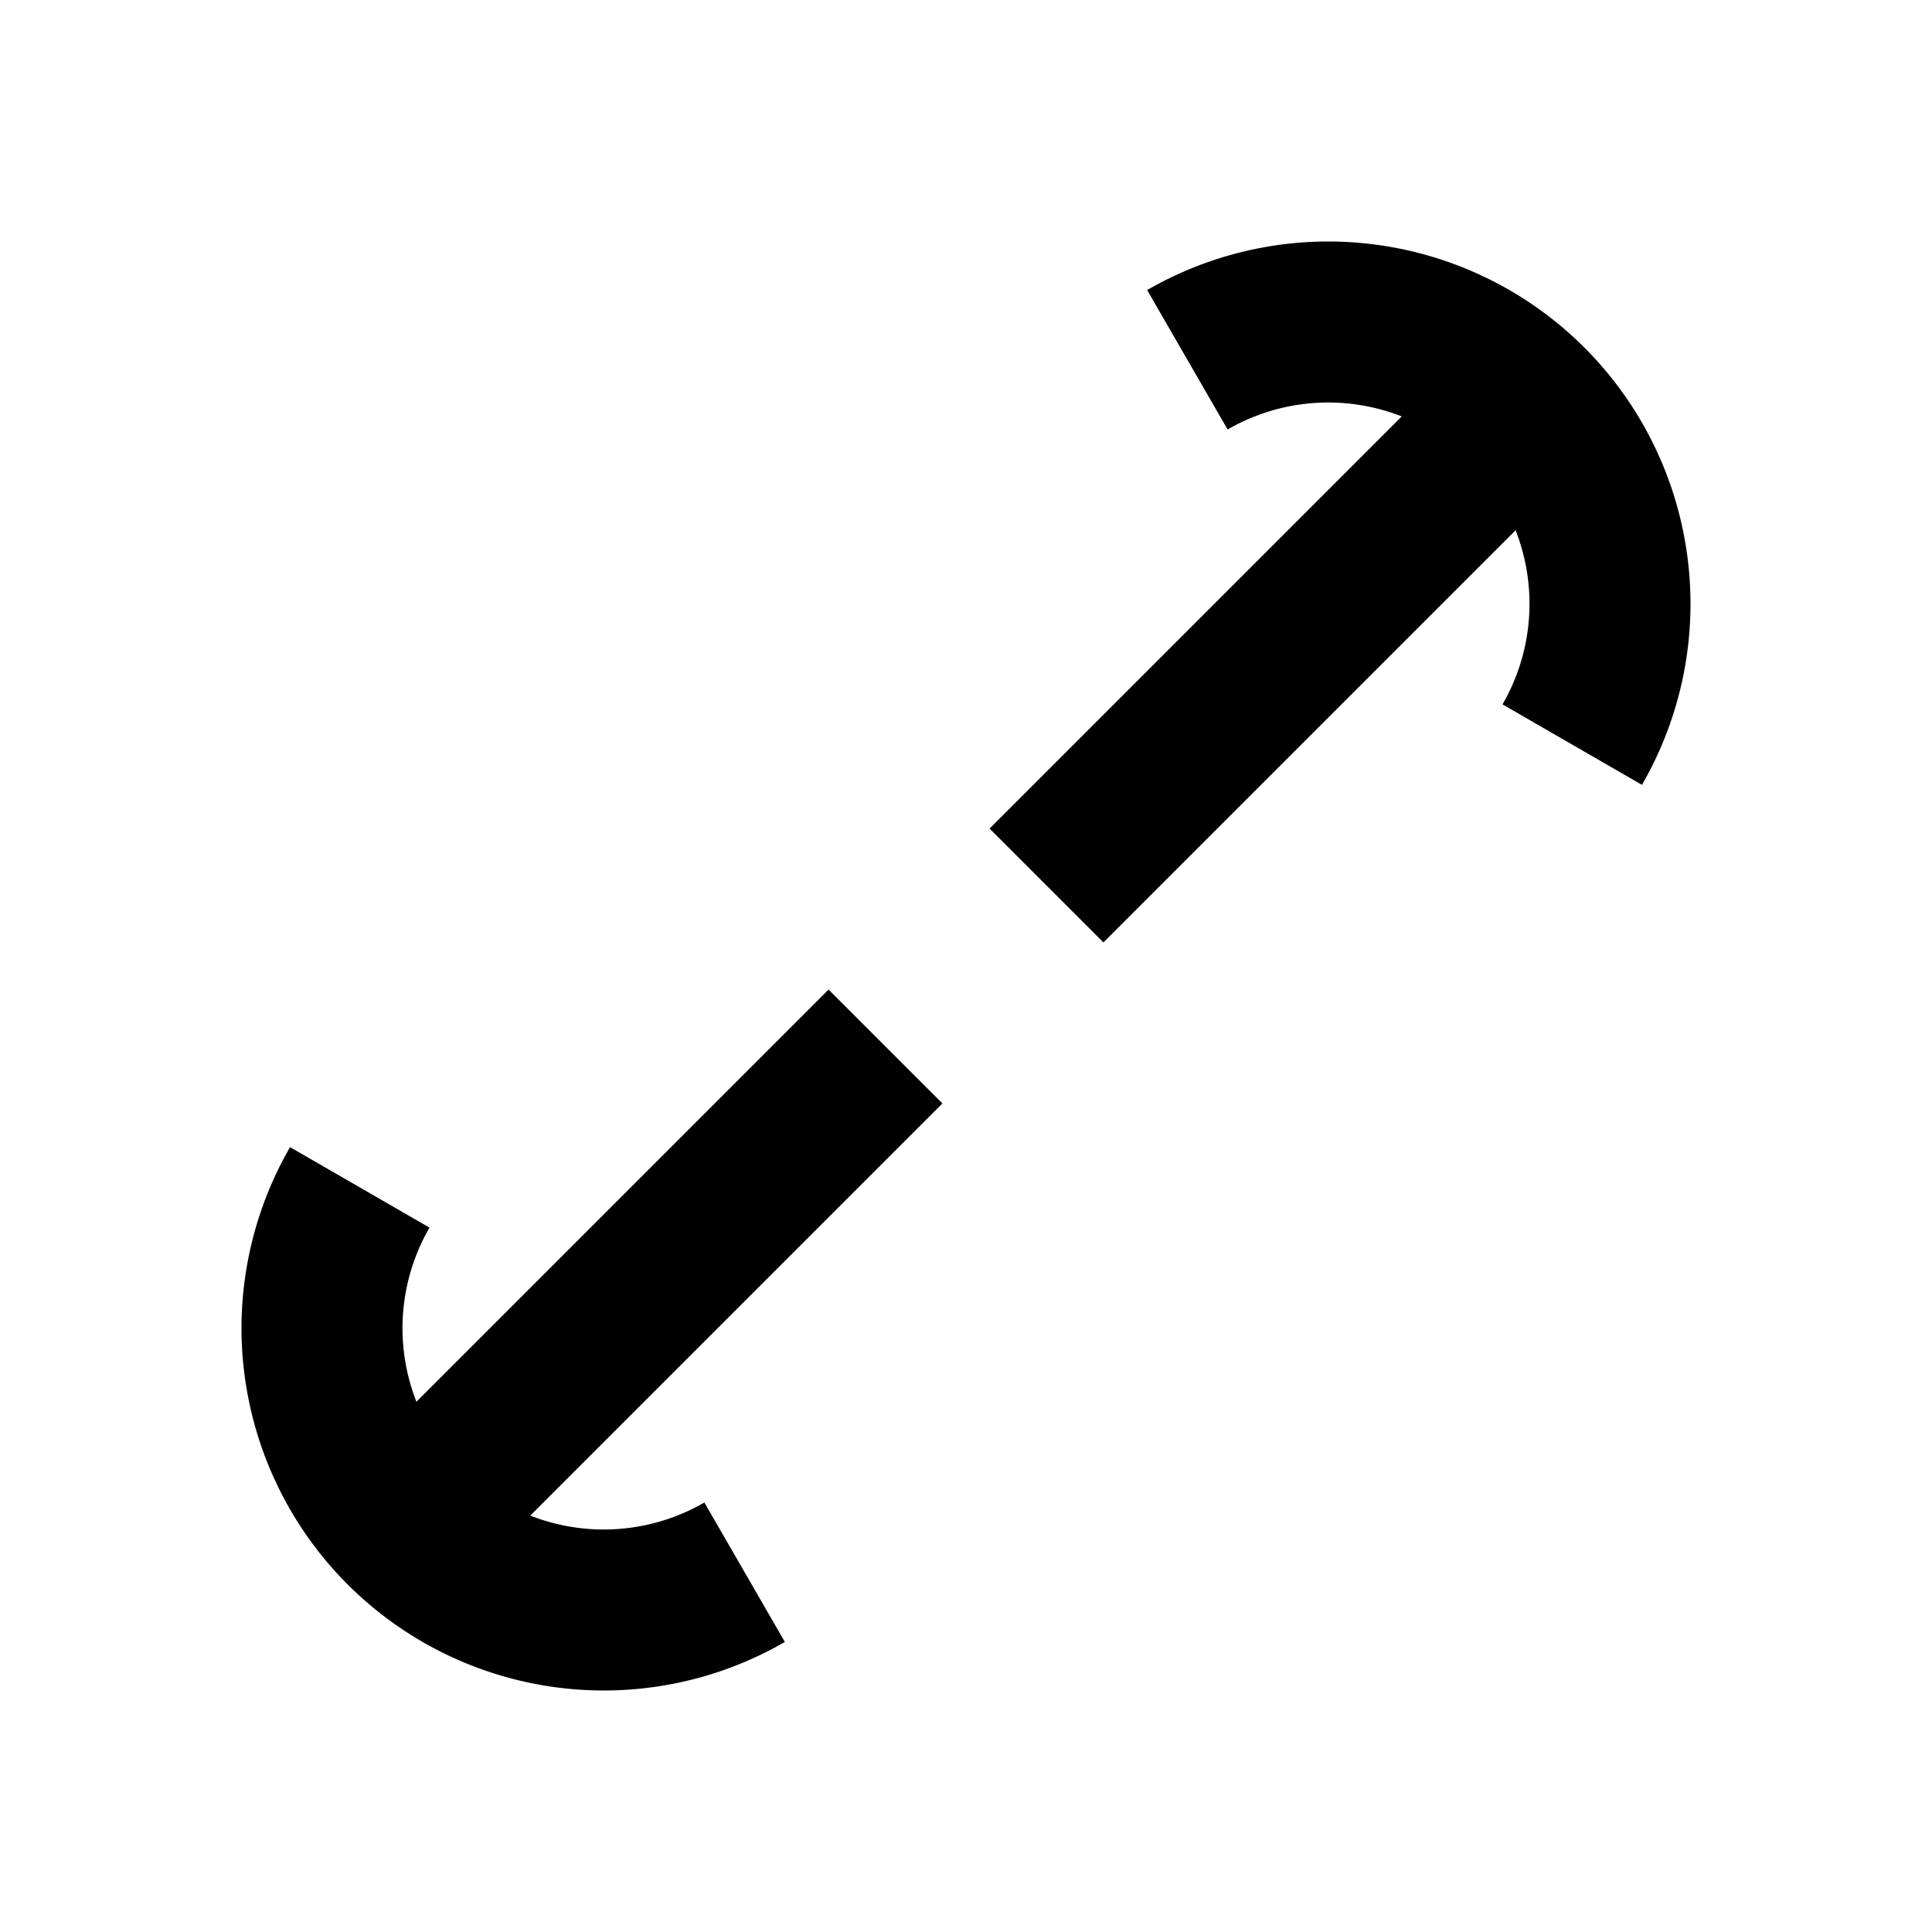 <svg
  xmlns="http://www.w3.org/2000/svg"
  width="24"
  height="24"
  viewBox="0 0 24 24"
  fill="none"
  stroke="currentColor"
  stroke-width="2"
>
  <path d="M13 11L19 5"/>
  <path d="M5 19L11 13"/>
  <path d="M19.531 9.25C19.916 8.583 20.071 7.807 19.97 7.043C19.869 6.279 19.52 5.57 18.975 5.025C18.43 4.48 17.721 4.131 16.957 4.03C16.193 3.929 15.417 4.084 14.75 4.469"/>
  <path d="M4.469 14.75C4.084 15.417 3.929 16.193 4.03 16.957C4.131 17.721 4.48 18.43 5.025 18.975C5.57 19.52 6.279 19.869 7.043 19.97C7.807 20.071 8.583 19.916 9.25 19.531"/>
</svg>
